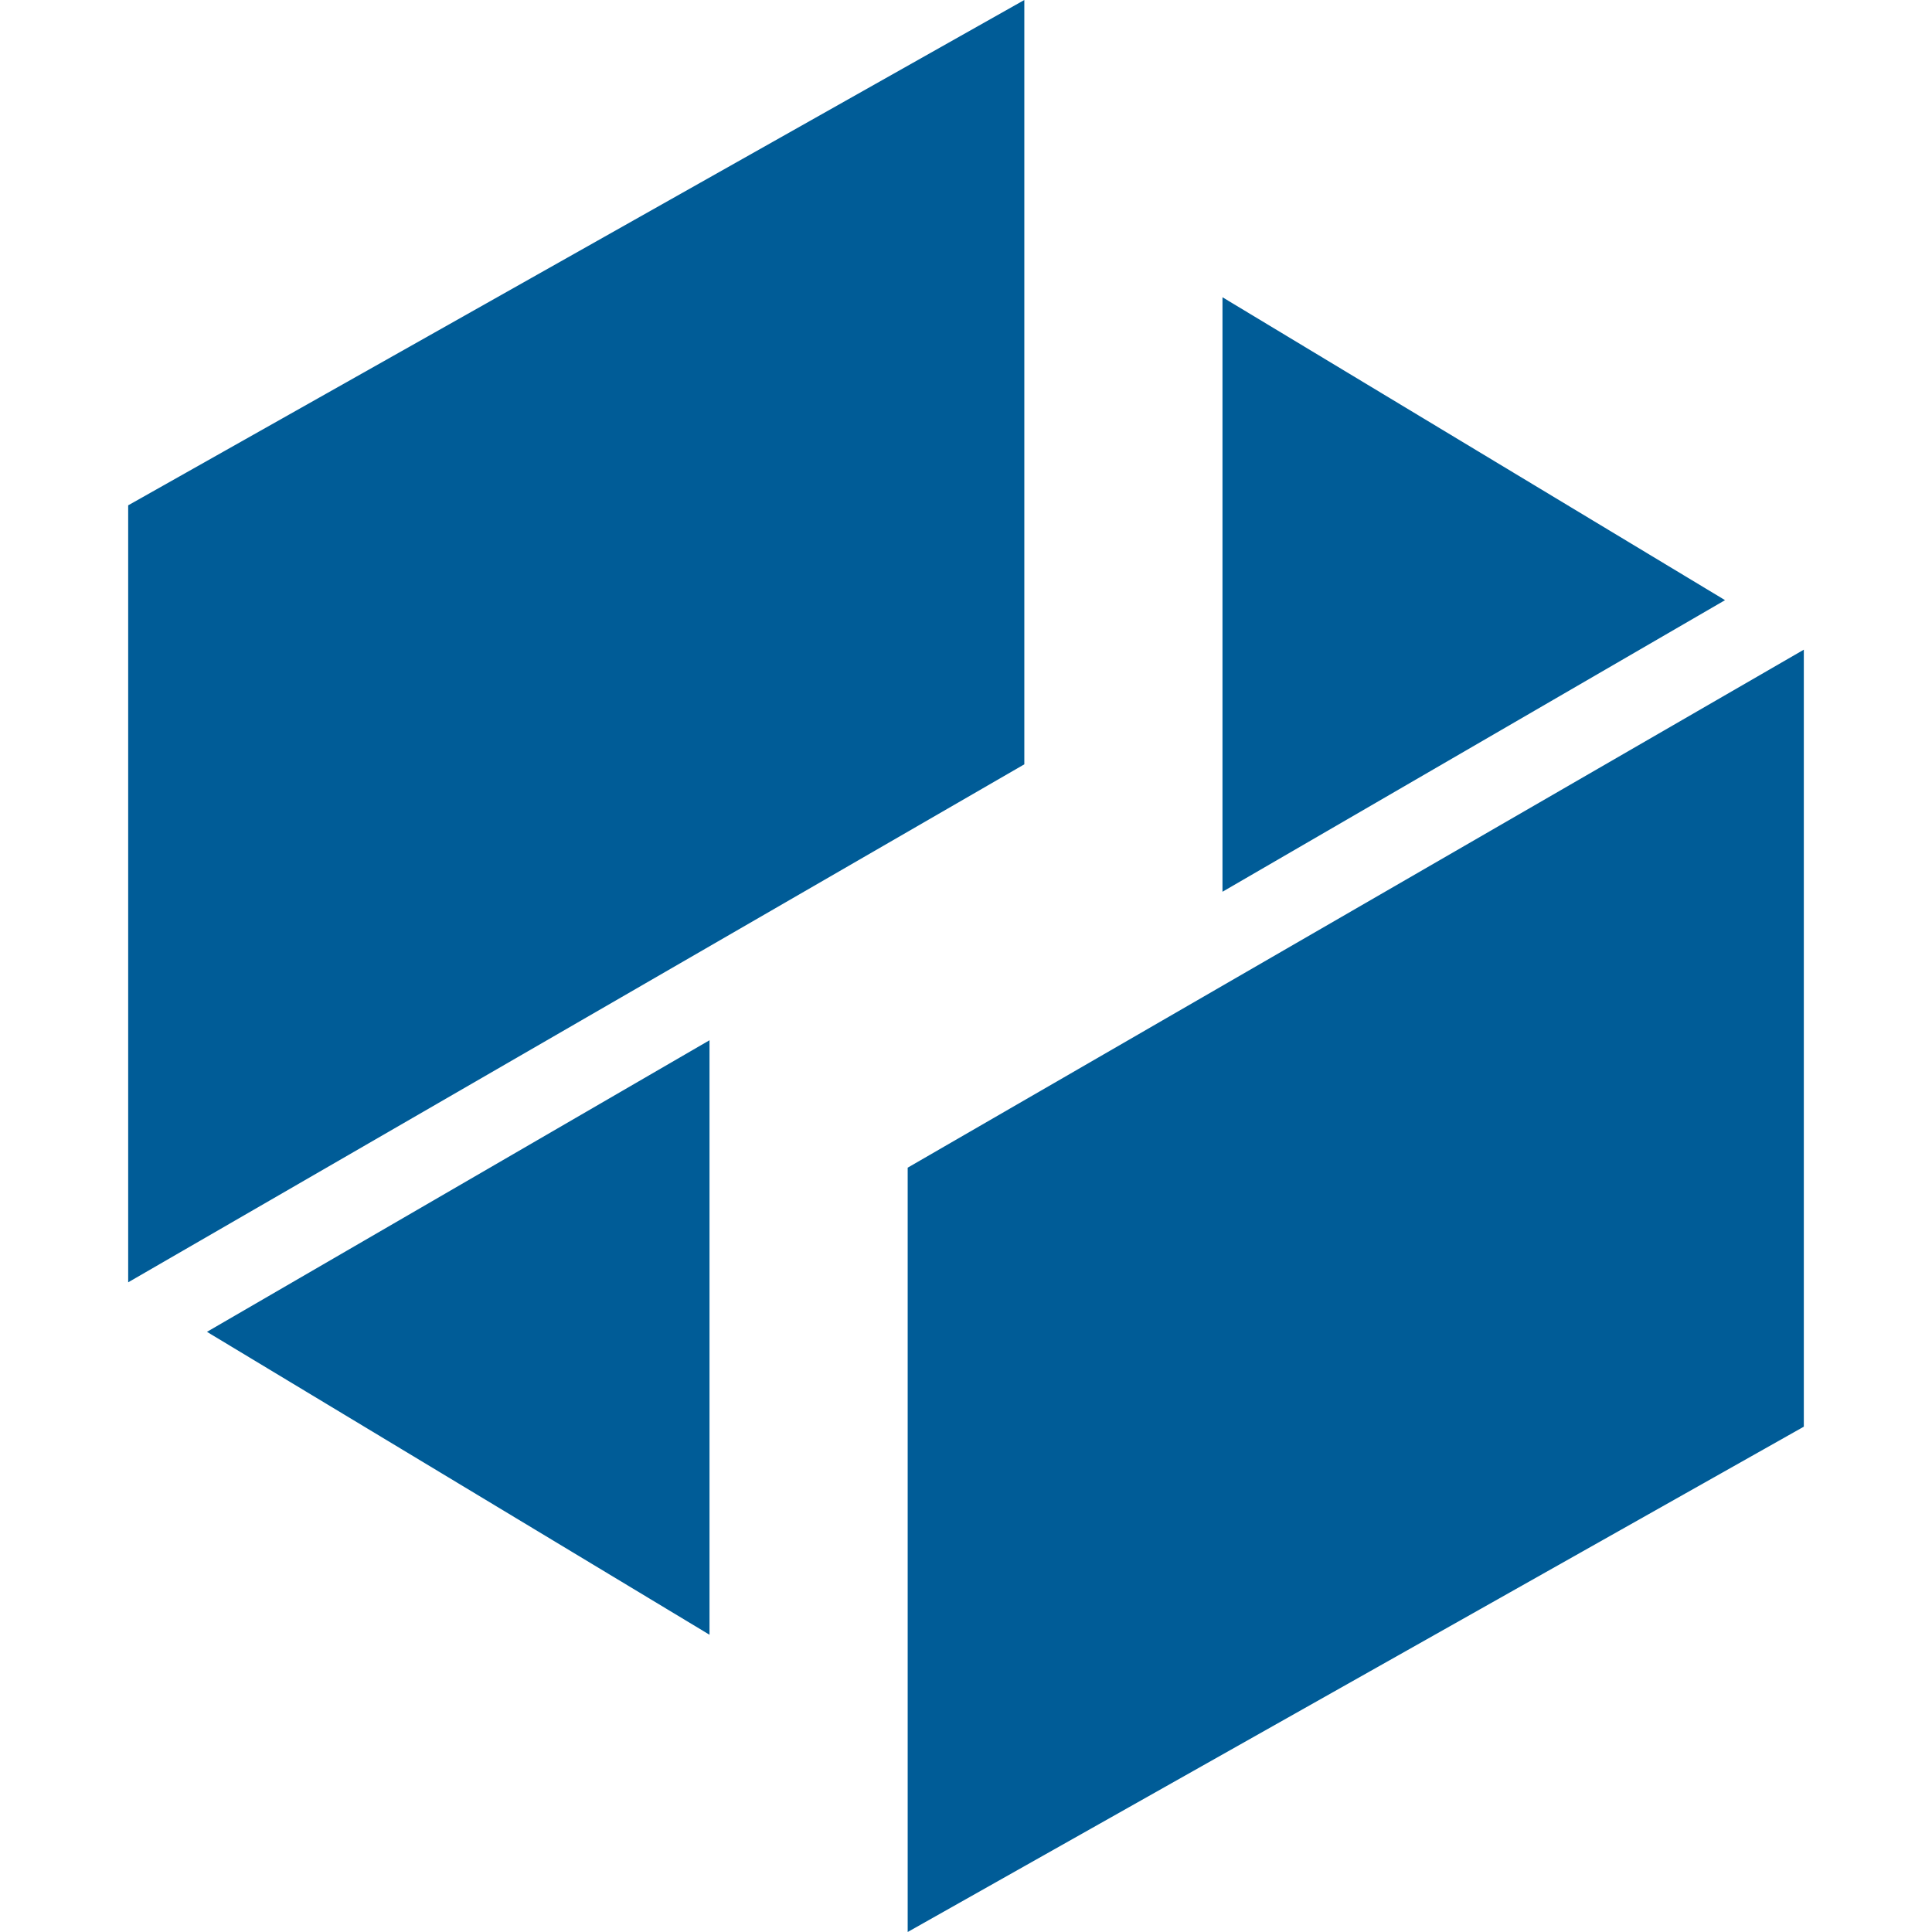 <svg xmlns="http://www.w3.org/2000/svg" fill="#005c97" viewBox="0 0 226.8 226.8"><path d="M120.246 0L15.047 59.321v91.212l105.199-60.808zM83.291 191.905v-69.789l-58.996 34.231zm23.263-54.83V226.8l105.199-59.321V76.267zm36.955-102.18v69.789l58.996-34.231z"/></svg>